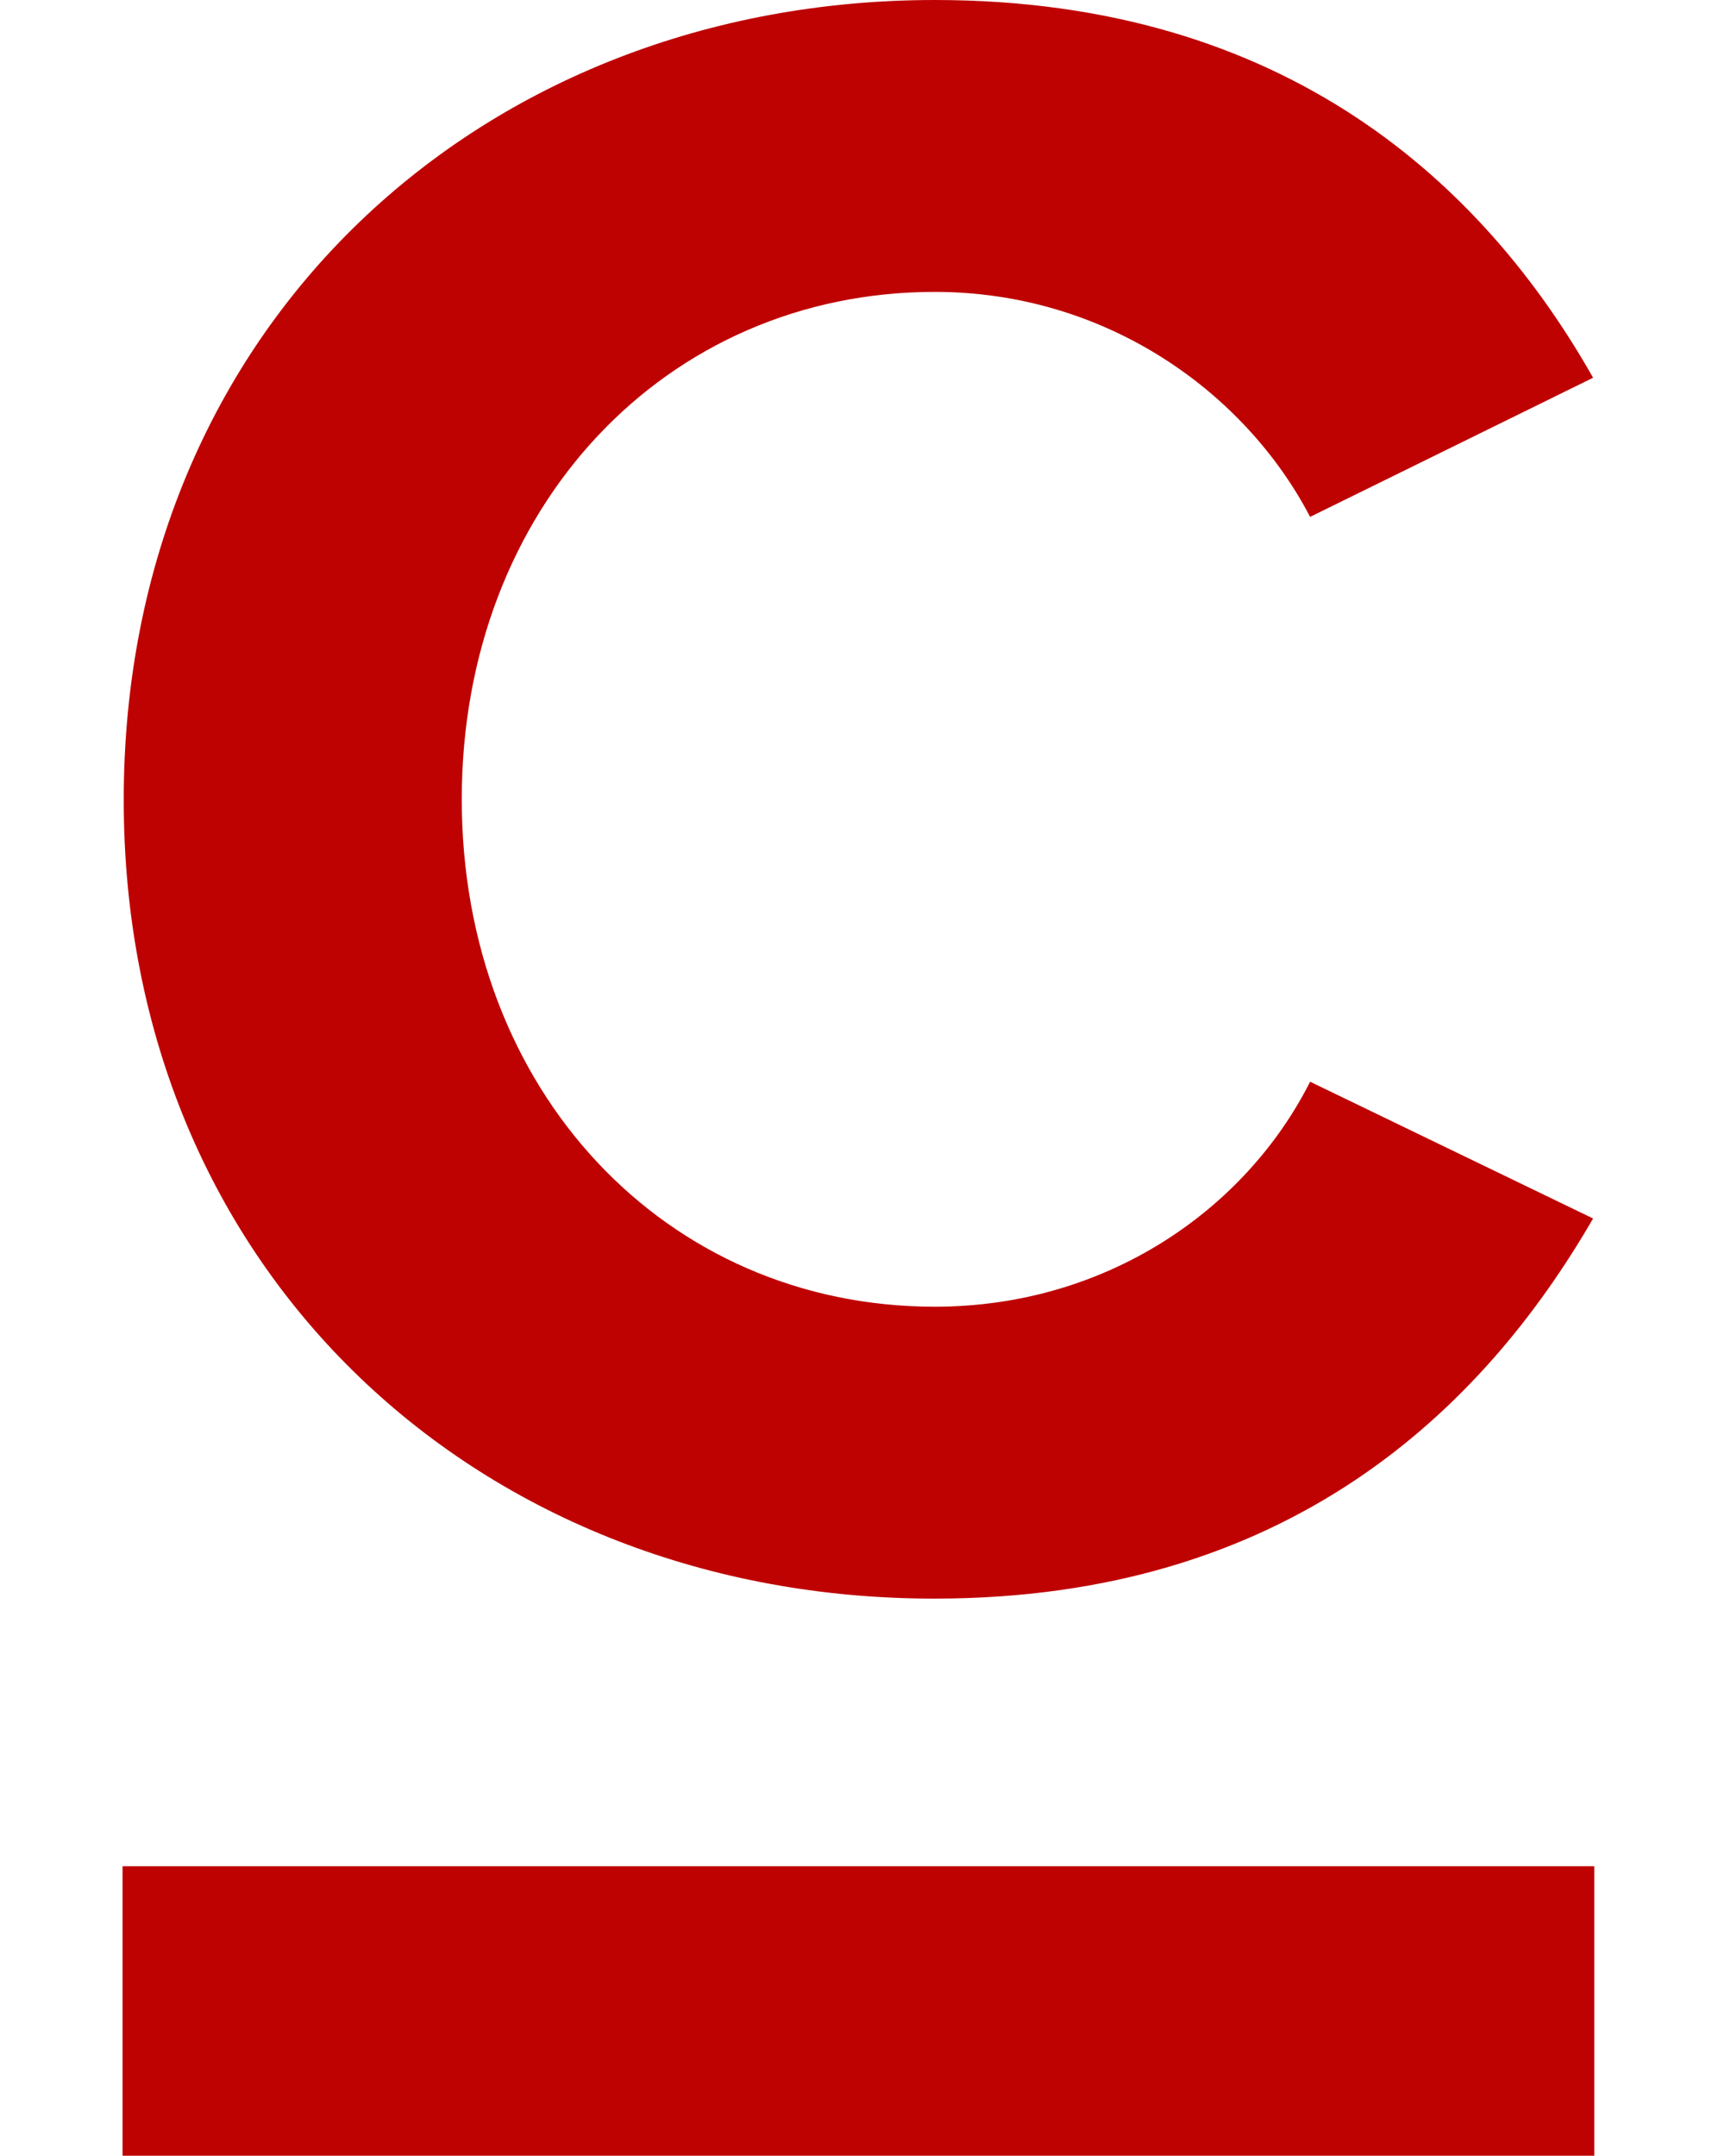 <?xml version="1.0" encoding="utf-8"?>
<!-- Generator: Adobe Illustrator 23.0.6, SVG Export Plug-In . SVG Version: 6.00 Build 0)  -->
<svg version="1.1" id="Layer_1" xmlns="http://www.w3.org/2000/svg" xmlns:xlink="http://www.w3.org/1999/xlink" x="0px" y="0px"
	 viewBox="0 0 290.2 364.1" style="enable-background:new 0 0 290.2 364.1;" xml:space="preserve">
<style type="text/css">
	.st0{fill:#BE0101;}
</style>
<title>Composer_c_logo</title>
<g>
	<g>
		<path class="st0" d="M20.9,135.1C20.9,54.8,81.6,0,157.9,0c59.5,0,92.8,31.3,111.2,63.8l-47.8,23.5c-11-21.1-34.5-38-63.4-38
			c-45.4,0-79.9,36.4-79.9,85.7s34.5,85.7,79.9,85.7c29,0,52.5-16.4,63.4-38l47.8,23.1c-18.8,32.5-51.7,64.2-111.2,64.2
			C81.6,270.1,20.9,215.3,20.9,135.1z"/>
	</g>
	<rect x="20.7" y="315.2" class="st0" width="248.6" height="48.9"/>
</g>
</svg>

